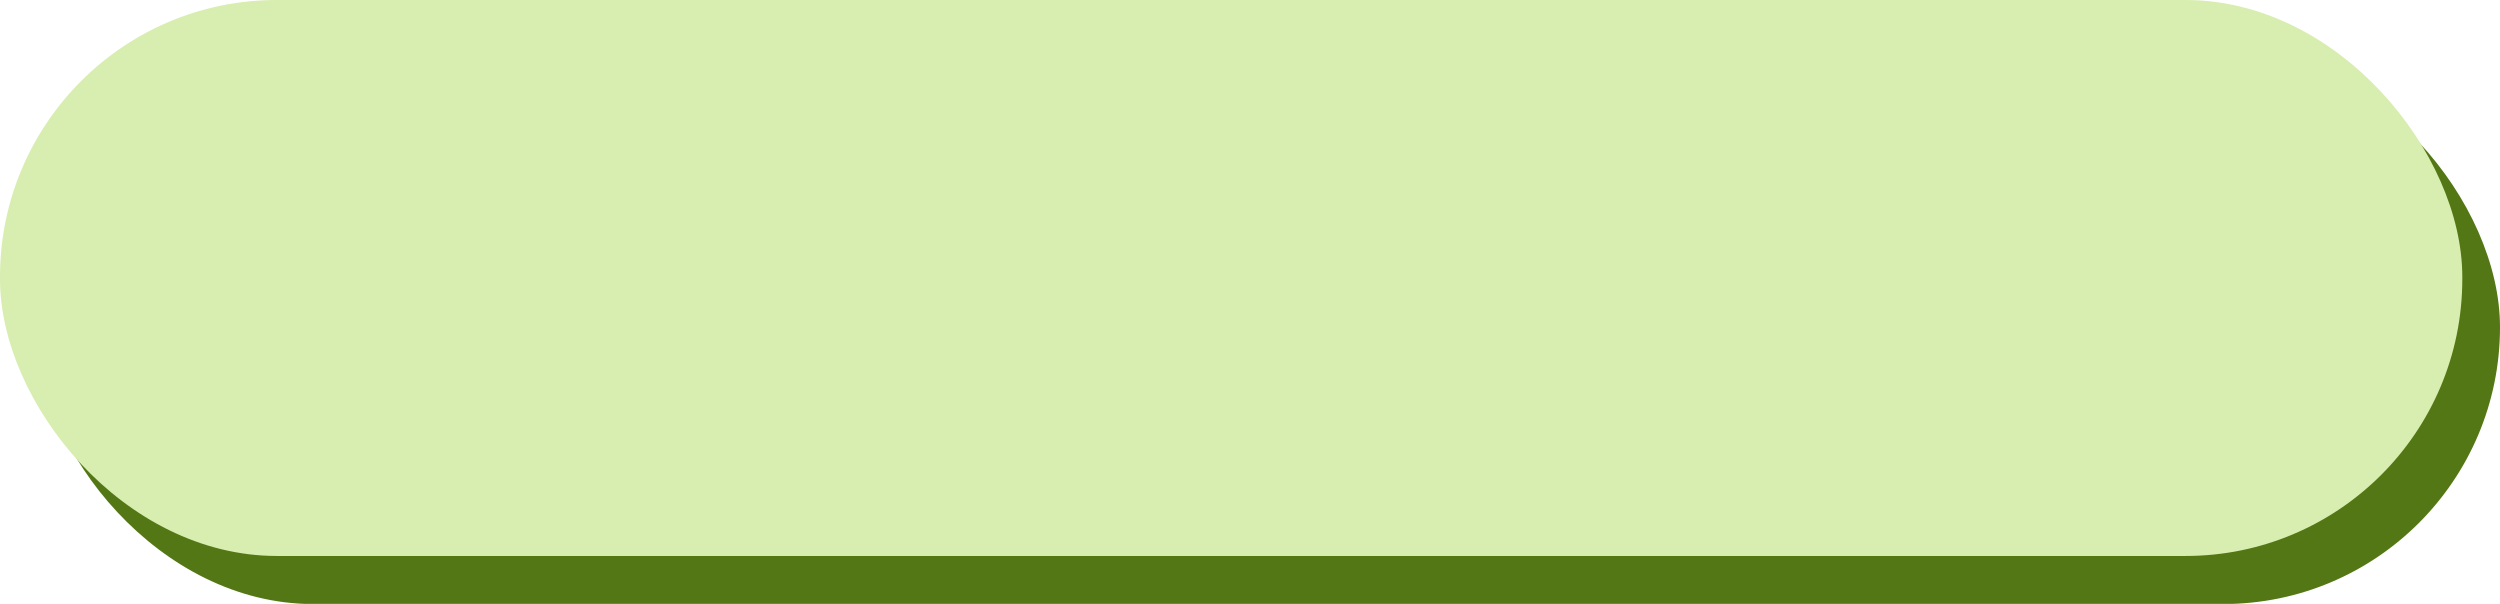 <svg xmlns="http://www.w3.org/2000/svg" viewBox="0 0 132.65 32.04"><defs><style>.cls-1{fill:#527714;}.cls-2{fill:#d8edb0;}</style></defs><title>設施介紹-資產 8</title><g id="圖層_2" data-name="圖層 2"><g id="圖層_1-2" data-name="圖層 1"><rect class="cls-1" x="1.92" y="2.67" width="130.73" height="29.38" rx="14.69"/><rect class="cls-2" width="130.65" height="29.5" rx="14.69"/></g></g></svg>